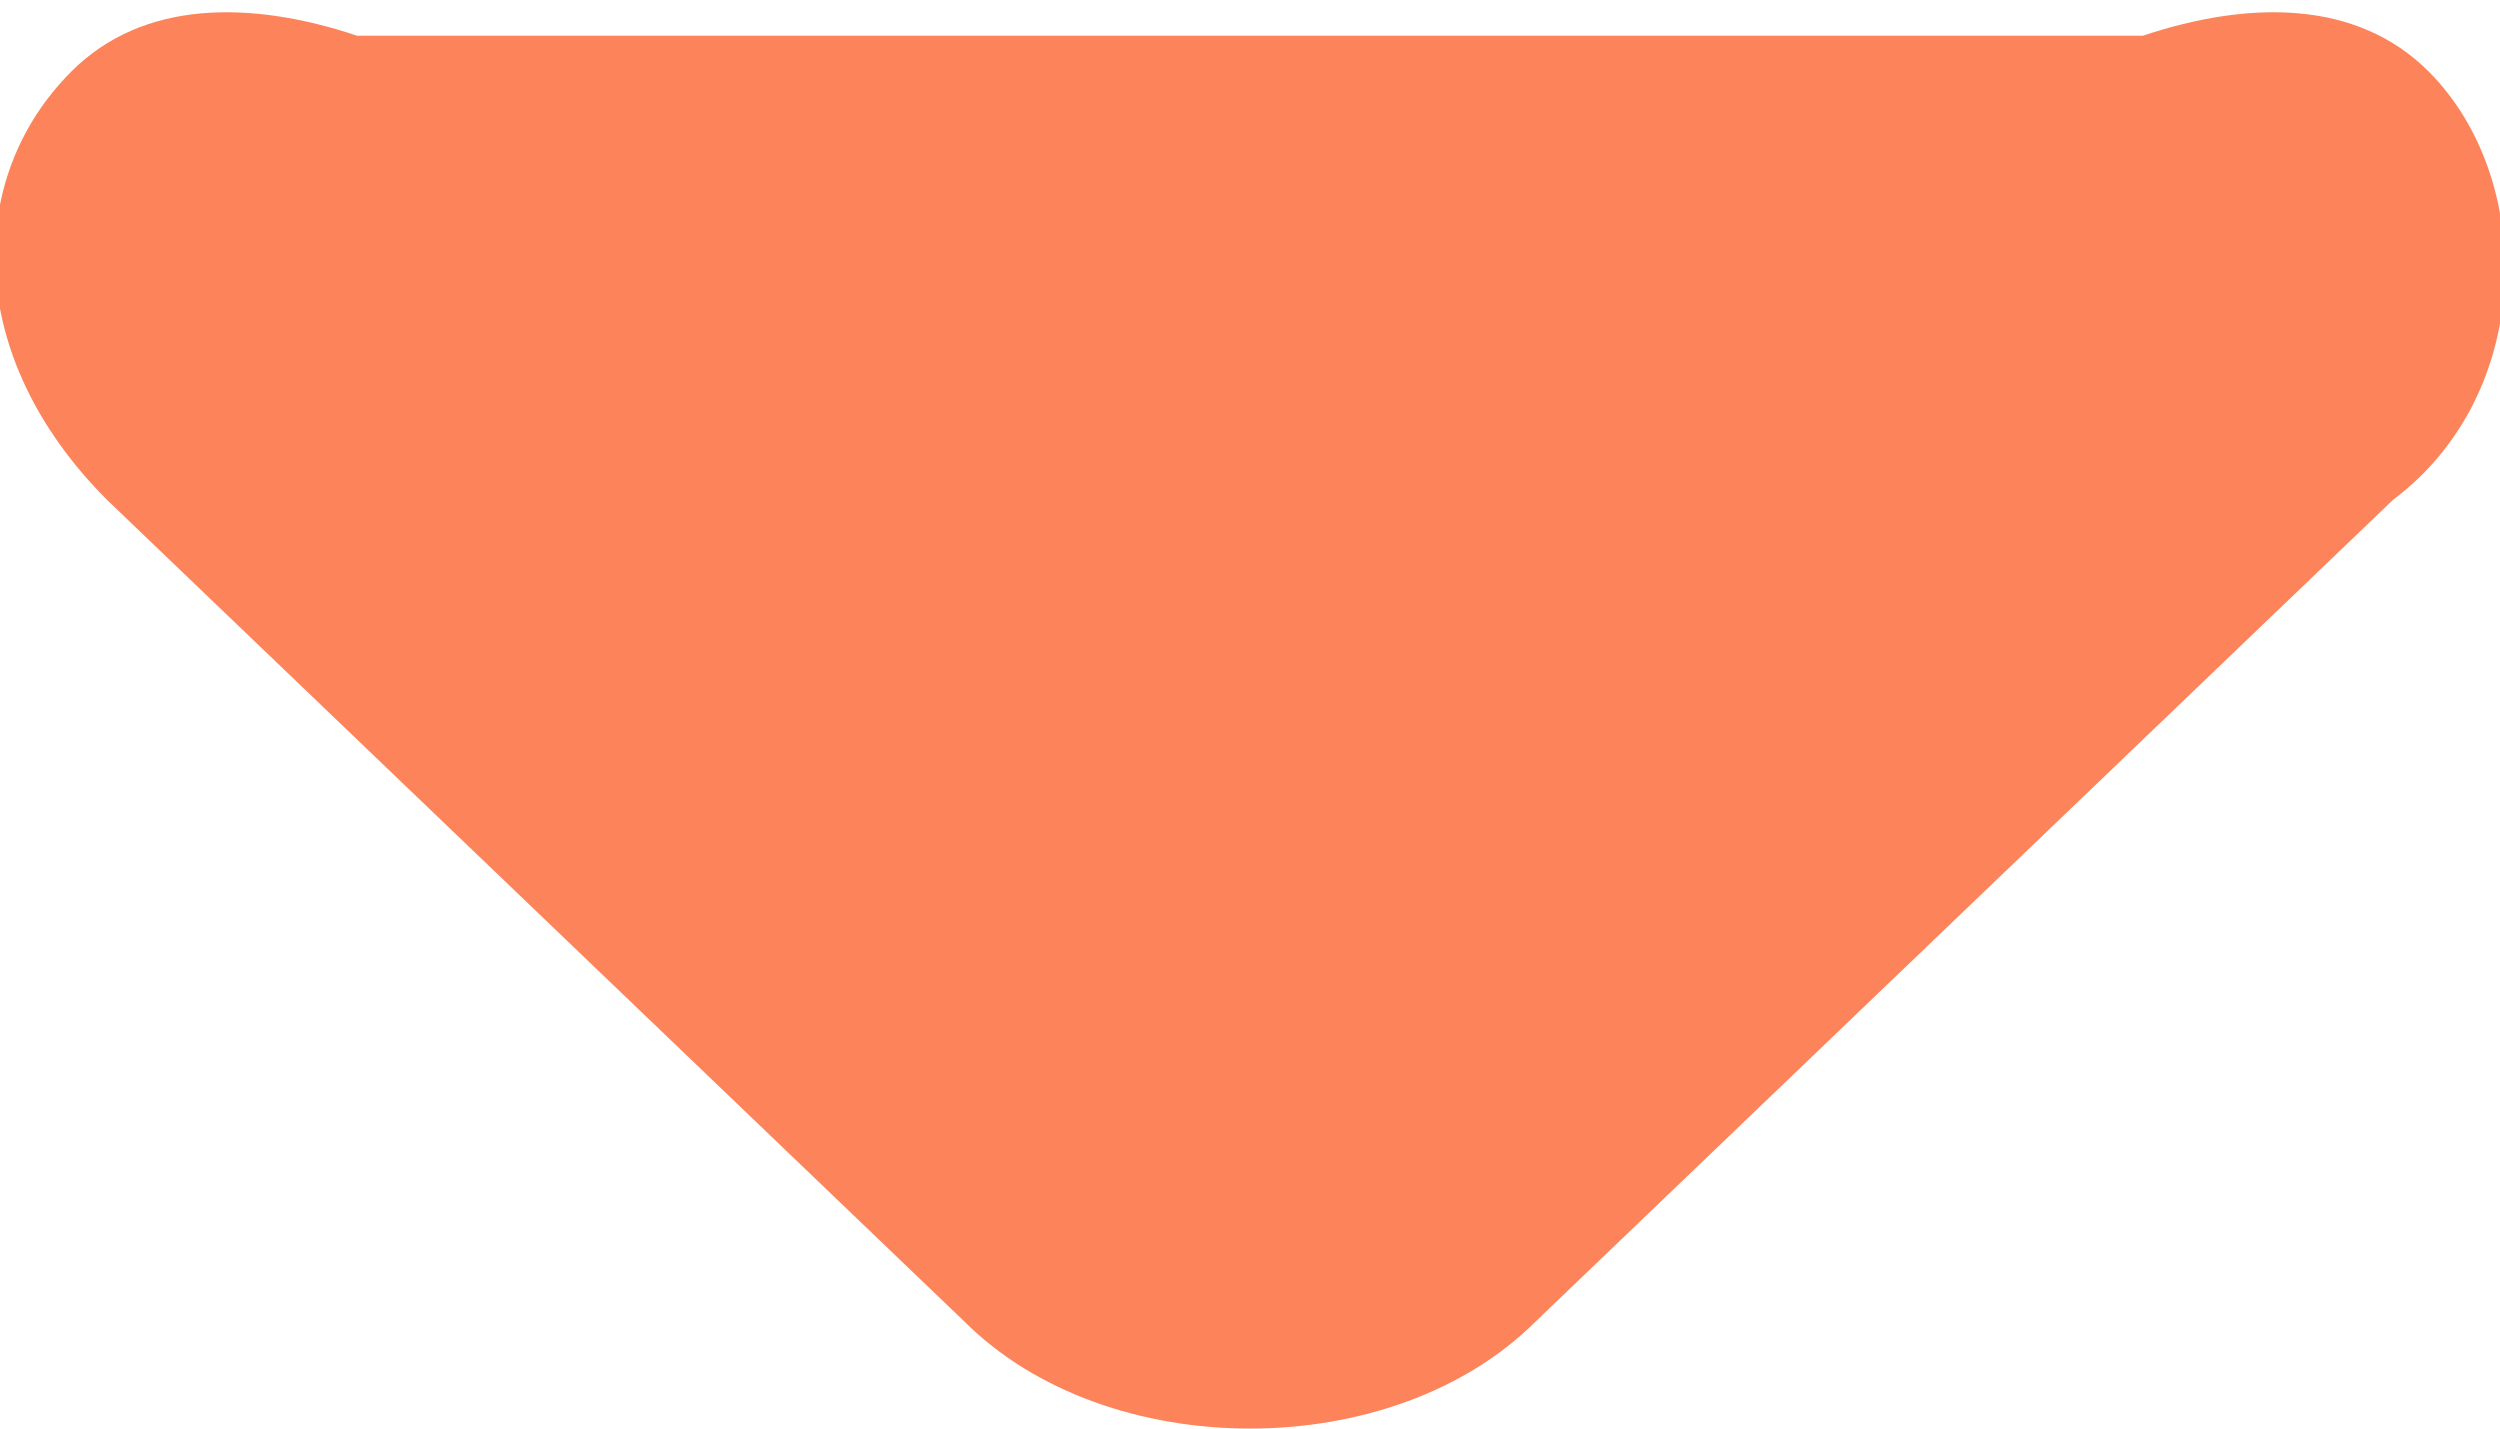 <?xml version="1.0" encoding="utf-8"?>
<!-- Generator: Adobe Illustrator 19.0.0, SVG Export Plug-In . SVG Version: 6.00 Build 0)  -->
<svg version="1.1" id="Layer_1" xmlns="http://www.w3.org/2000/svg" xmlns:xlink="http://www.w3.org/1999/xlink" x="0px" y="0px"
	 width="7px" height="4px" viewBox="-3 4 7 4" style="enable-background:new -3 4 7 4;" xml:space="preserve">
<style type="text/css">
	.st0{fill:#FD835A;}
	.st1{fill:#CE1C6B;}
</style>
<path id="XMLID_31_" class="st0" d="M3.7,5.4L1.3,7.7C1.1,7.9,0.8,8,0.5,8s-0.6-0.1-0.8-0.3l-2.4-2.3C-3.1,5-3.1,4.5-2.8,4.2
	C-2.6,4-2.3,4-2,4.1l0,0h5l0,0C3.3,4,3.6,4,3.8,4.2C4.1,4.5,4.1,5.1,3.7,5.4z"/>
<path id="XMLID_1_" class="st1" d="M-3,4"/>
<path id="XMLID_2_" class="st1" d="M-3,4"/>
<path id="XMLID_3_" class="st1" d="M-2,4"/>
</svg>
